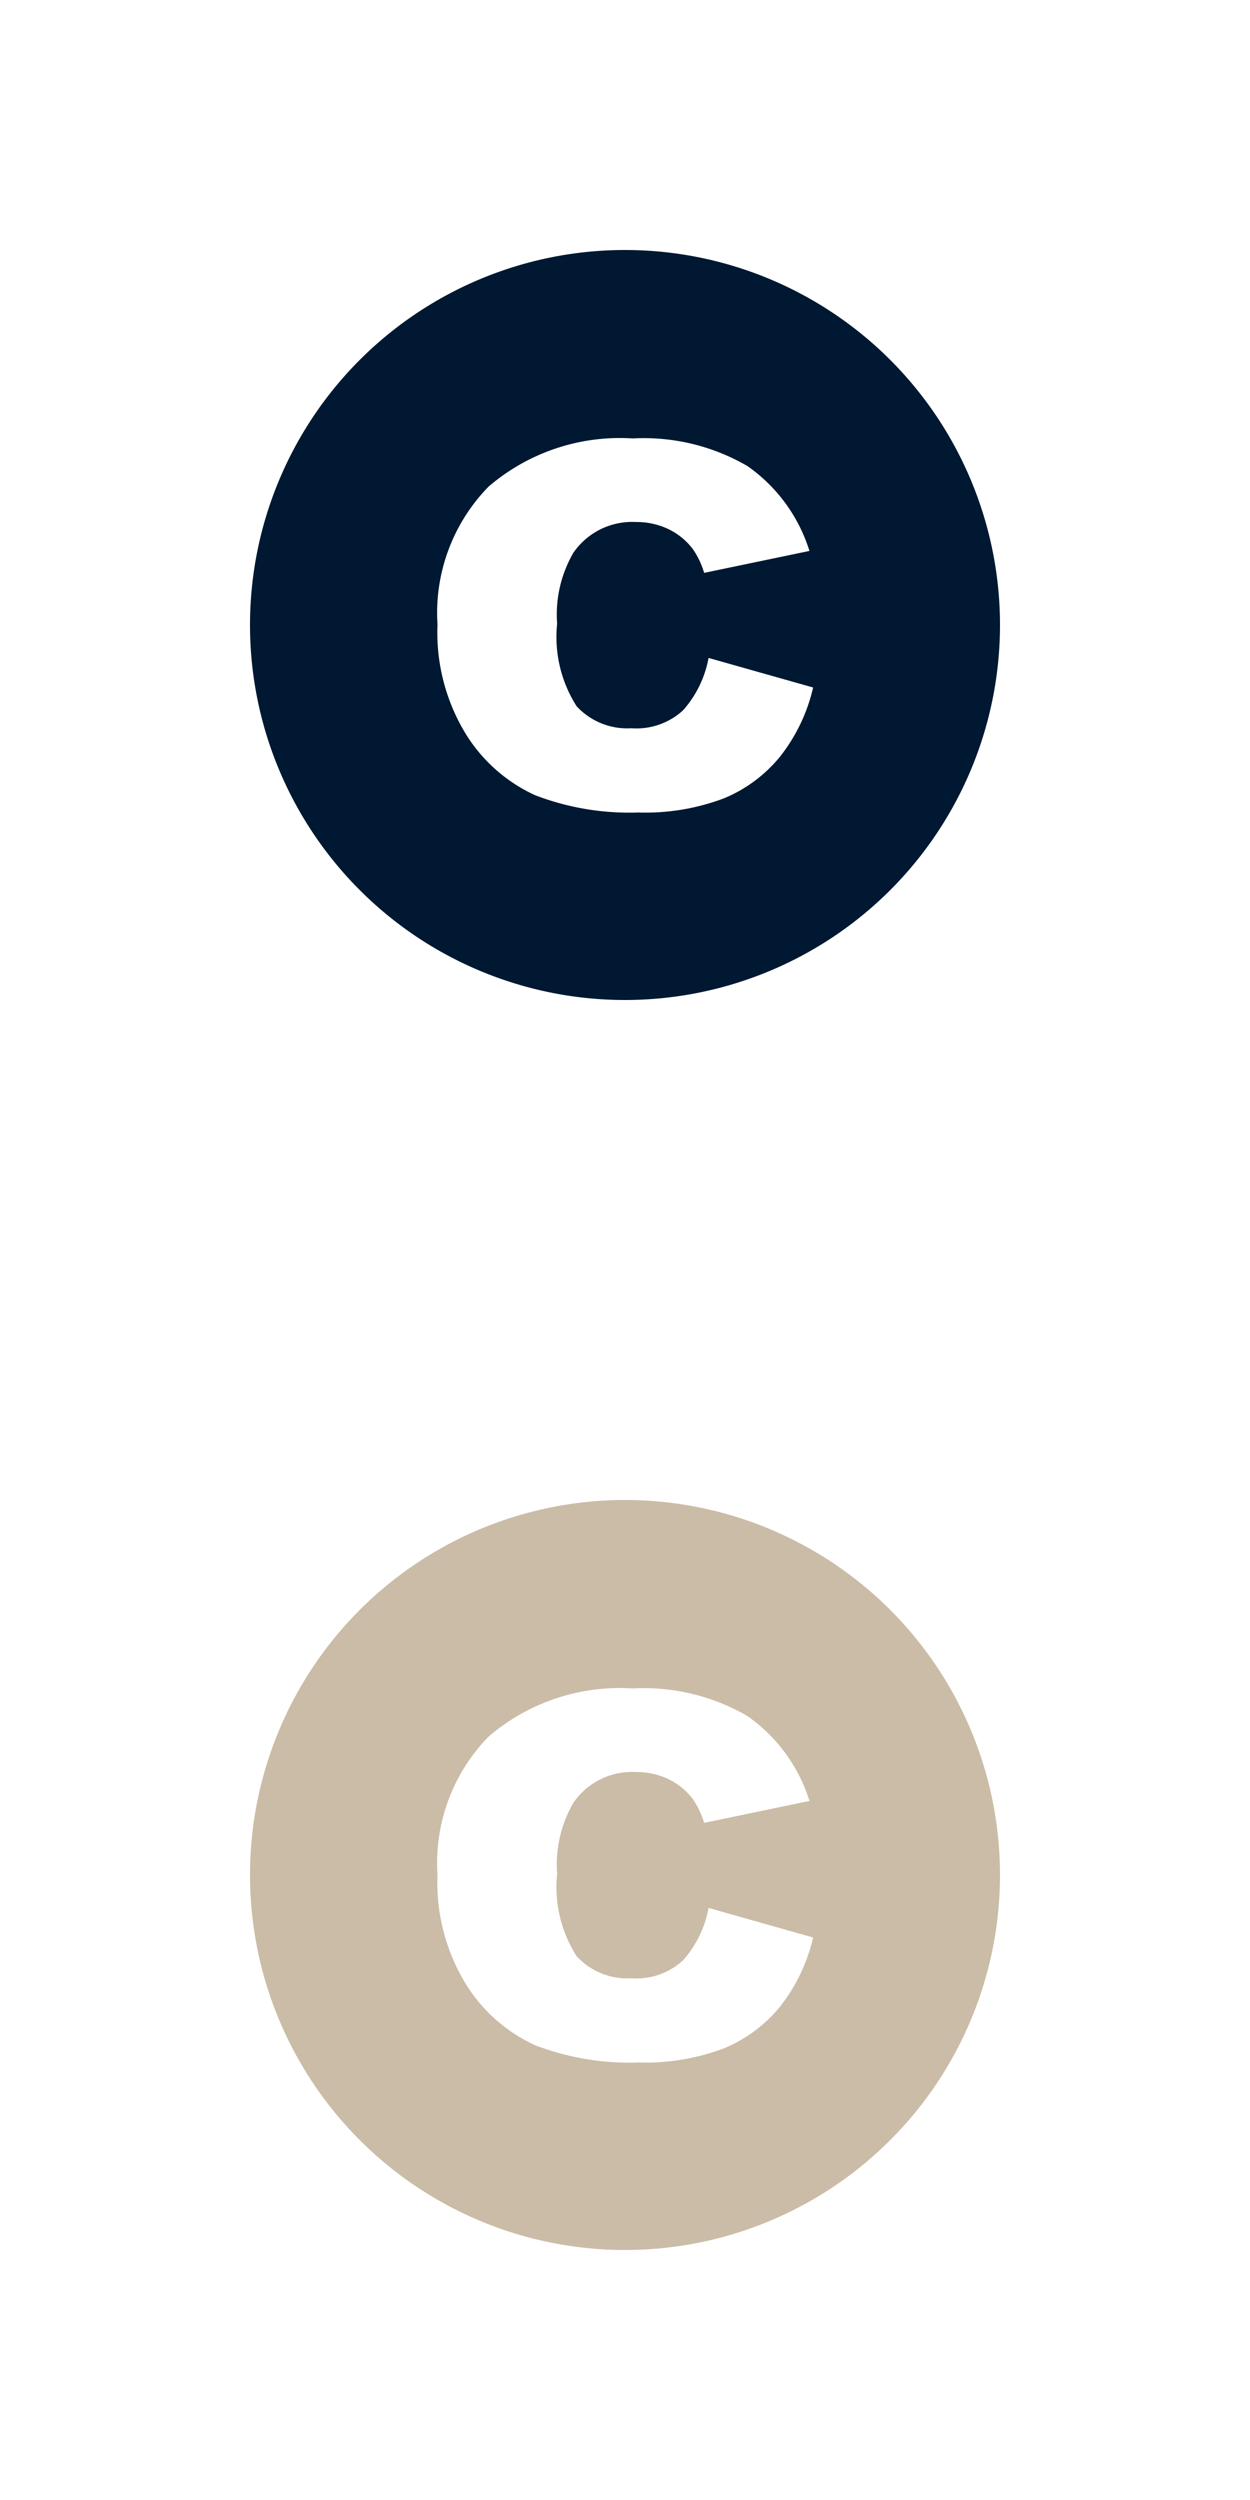 <svg xmlns="http://www.w3.org/2000/svg" width="20" height="40" viewBox="0 0 20 40">
  <defs>
    <style>
      .cls-1 {
        fill: #001831;
      }

      .cls-1, .cls-2 {
        fill-rule: evenodd;
      }

      .cls-2 {
        fill: #cbbca7;
      }
    </style>
  </defs>
  <path id="icon_coin" class="cls-1" d="M10,16a6,6,0,1,1,6-6A6,6,0,0,1,10,16ZM9.176,8.841a1.143,1.143,0,0,1,.995-0.489,1.193,1.193,0,0,1,.518.111,1.084,1.084,0,0,1,.392.316,1.308,1.308,0,0,1,.185.387l1.685-.351a2.6,2.6,0,0,0-.992-1.358,3.3,3.3,0,0,0-1.835-.442,3.226,3.226,0,0,0-2.307.771A2.891,2.891,0,0,0,7,9.992a3.11,3.11,0,0,0,.463,1.768,2.552,2.552,0,0,0,1.1.964A4.212,4.212,0,0,0,10.212,13a3.562,3.562,0,0,0,1.367-.225,2.28,2.28,0,0,0,.9-0.667A2.8,2.8,0,0,0,13.01,11l-1.673-.473a1.73,1.73,0,0,1-.407.837,1.1,1.1,0,0,1-.828.288A1.1,1.1,0,0,1,9.226,11.3,2.06,2.06,0,0,1,8.914,9.98,1.971,1.971,0,0,1,9.176,8.841Z"/>
  <path id="icon_coin-2" data-name="icon_coin" class="cls-2" d="M10,36a6,6,0,1,1,6-6A6,6,0,0,1,10,36ZM9.176,28.841a1.143,1.143,0,0,1,.995-0.489,1.2,1.2,0,0,1,.518.111,1.087,1.087,0,0,1,.392.316,1.31,1.31,0,0,1,.185.387l1.685-.351a2.6,2.6,0,0,0-.992-1.358,3.3,3.3,0,0,0-1.835-.442,3.226,3.226,0,0,0-2.307.771A2.891,2.891,0,0,0,7,29.992a3.111,3.111,0,0,0,.463,1.768,2.554,2.554,0,0,0,1.1.964A4.218,4.218,0,0,0,10.212,33a3.565,3.565,0,0,0,1.367-.225,2.284,2.284,0,0,0,.9-0.667A2.808,2.808,0,0,0,13.01,31l-1.673-.473a1.732,1.732,0,0,1-.407.837,1.1,1.1,0,0,1-.828.288A1.1,1.1,0,0,1,9.226,31.3a2.059,2.059,0,0,1-.312-1.319A1.971,1.971,0,0,1,9.176,28.841Z"/>
</svg>
